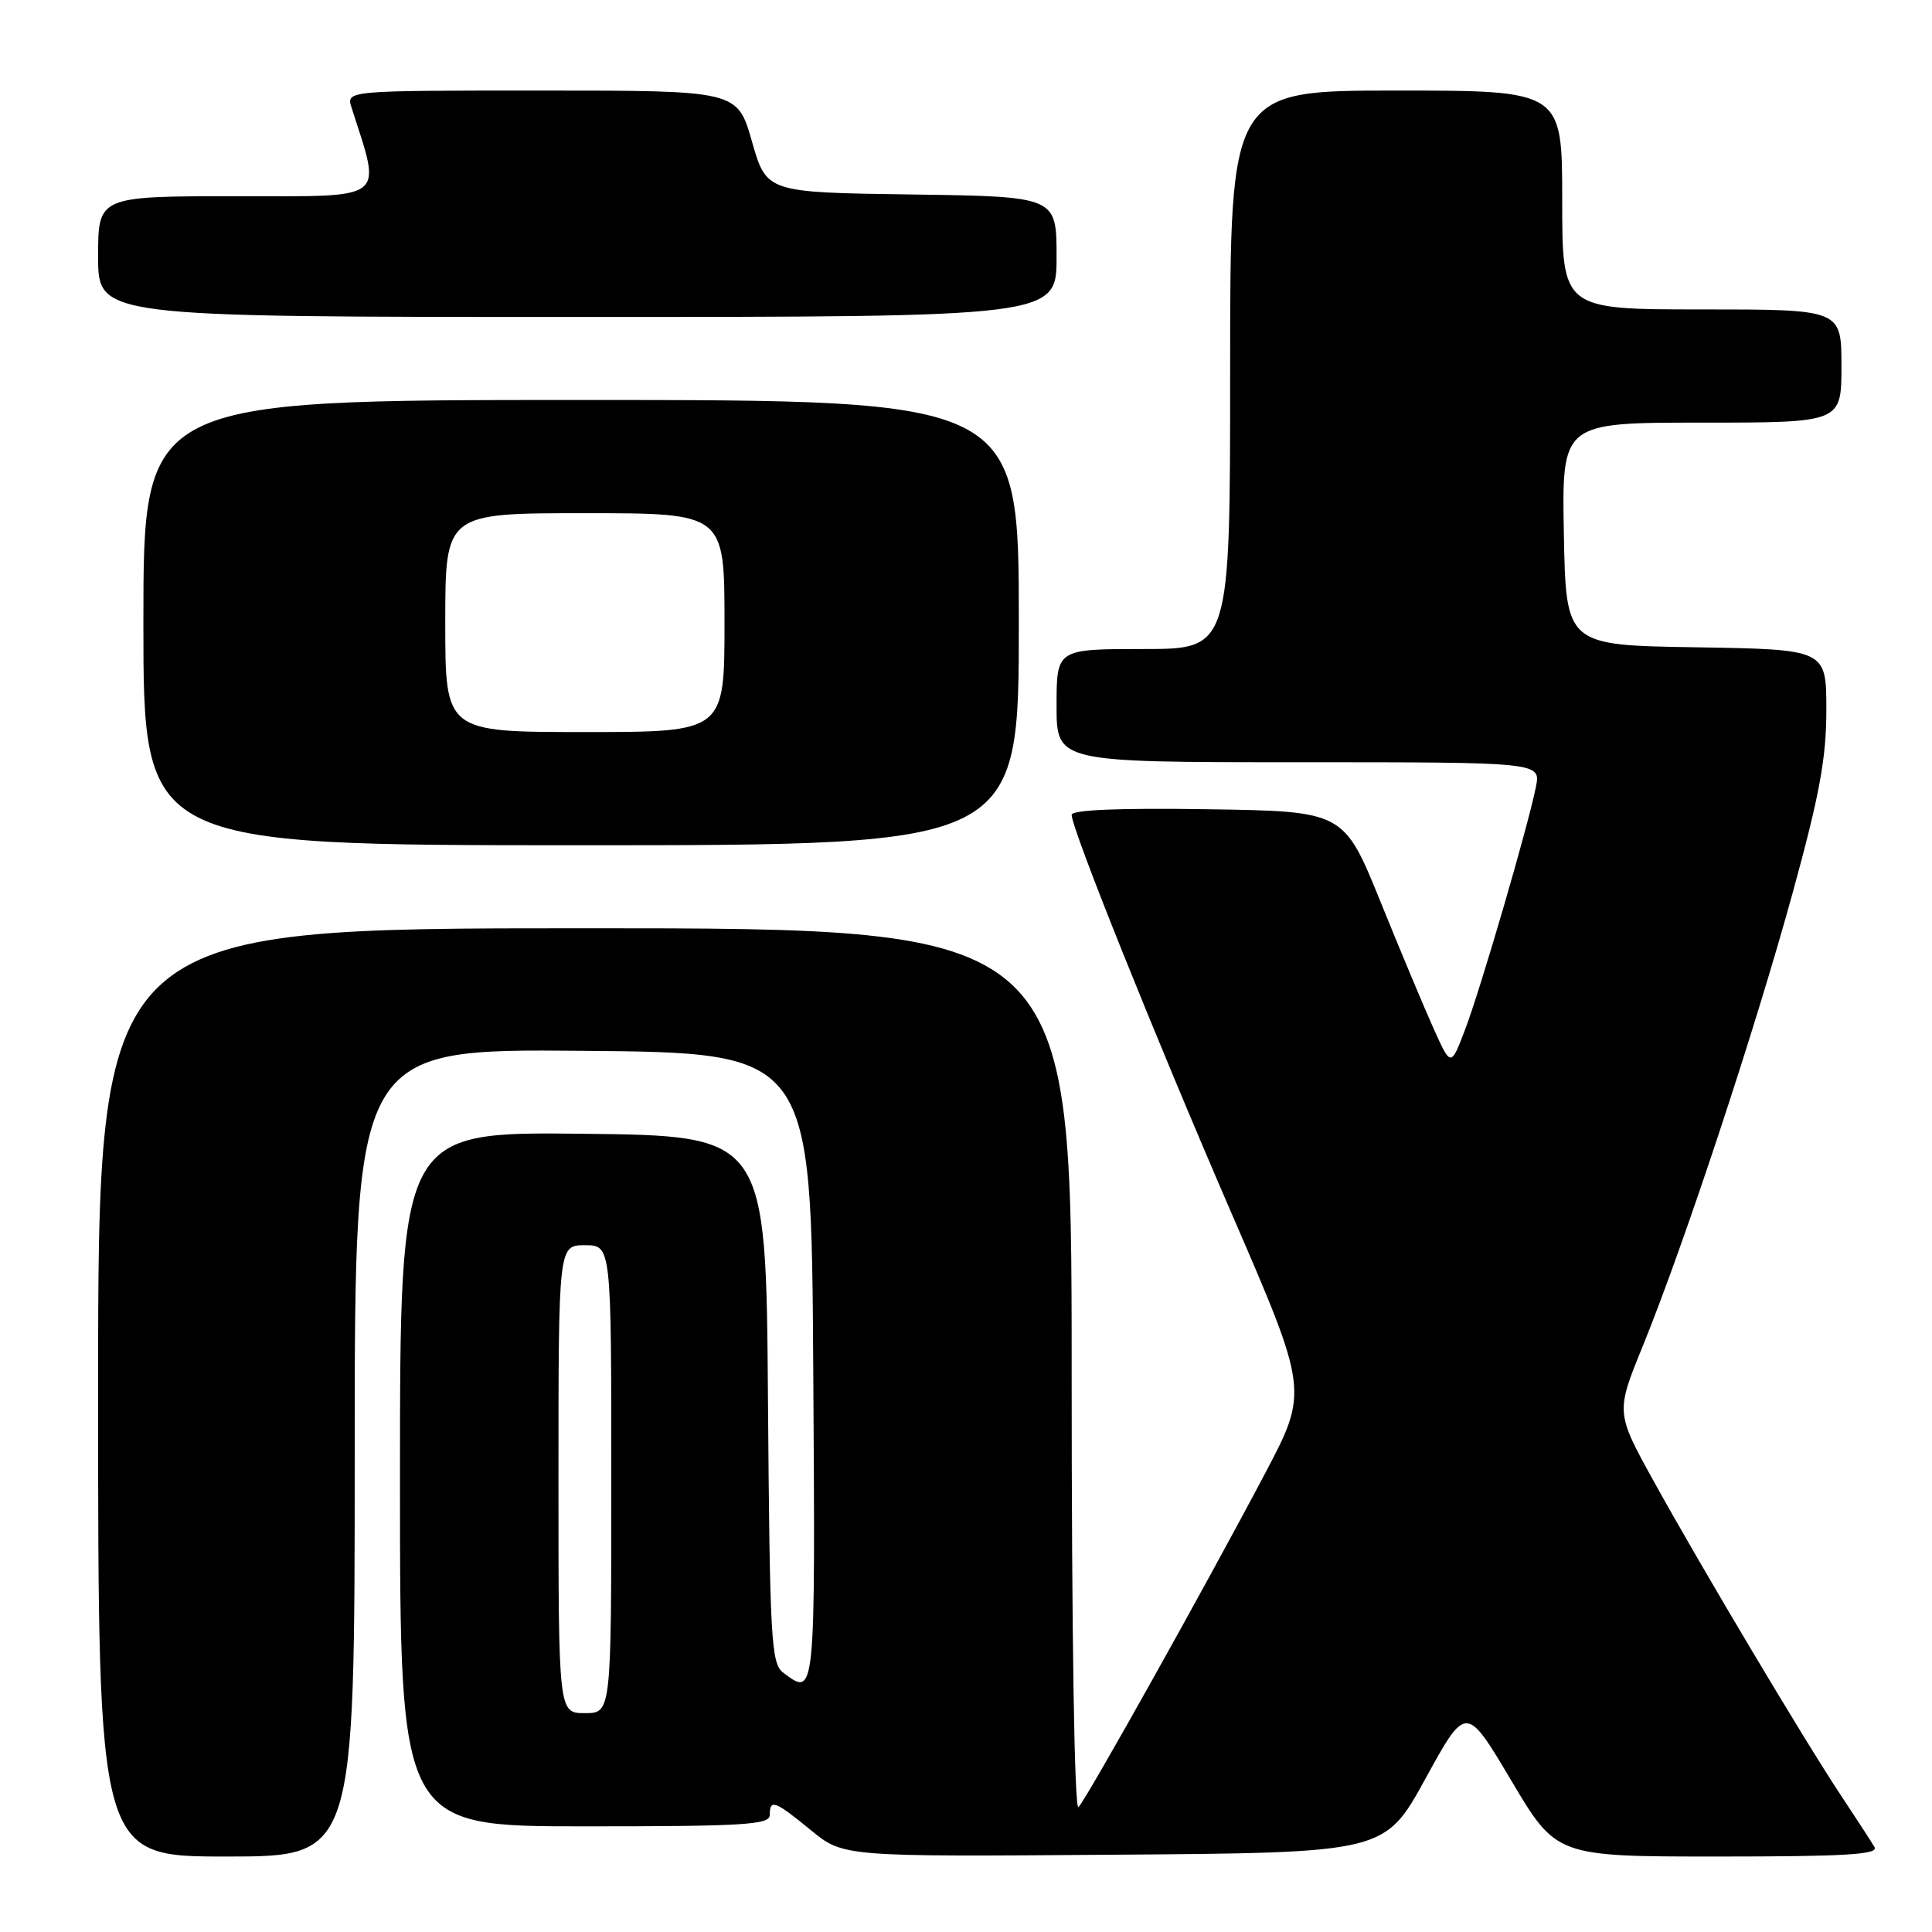 <?xml version="1.0" encoding="UTF-8" standalone="no"?>
<!DOCTYPE svg PUBLIC "-//W3C//DTD SVG 1.1//EN" "http://www.w3.org/Graphics/SVG/1.1/DTD/svg11.dtd" >
<svg xmlns="http://www.w3.org/2000/svg" xmlns:xlink="http://www.w3.org/1999/xlink" version="1.1" viewBox="0 0 256 256">
 <g >
 <path fill="currentColor"
d=" M 47.00 192.49 C 47.00 138.97 47.00 138.97 77.25 139.24 C 107.50 139.50 107.50 139.50 107.76 181.25 C 108.04 225.11 108.06 224.88 103.76 221.62 C 102.18 220.42 102.00 217.18 101.76 185.40 C 101.50 150.50 101.50 150.50 77.25 150.23 C 53.00 149.96 53.00 149.96 53.00 195.98 C 53.00 242.00 53.00 242.00 77.50 242.00 C 98.61 242.00 102.00 241.79 102.00 240.50 C 102.00 238.34 102.66 238.59 107.45 242.51 C 111.74 246.03 111.74 246.03 147.61 245.76 C 183.49 245.50 183.49 245.50 188.88 235.68 C 194.27 225.86 194.27 225.86 200.25 235.93 C 206.23 246.00 206.23 246.00 227.67 246.00 C 244.55 246.00 248.96 245.73 248.38 244.75 C 247.98 244.06 246.01 241.03 244.00 238.00 C 239.14 230.69 225.48 207.76 219.16 196.33 C 214.09 187.16 214.09 187.16 217.69 178.33 C 223.13 164.95 232.49 136.67 237.51 118.40 C 241.10 105.36 242.00 100.47 242.00 94.06 C 242.00 86.05 242.00 86.05 224.75 85.77 C 207.50 85.50 207.50 85.50 207.22 70.75 C 206.95 56.00 206.95 56.00 225.47 56.00 C 244.00 56.00 244.00 56.00 244.00 48.50 C 244.00 41.00 244.00 41.00 225.50 41.00 C 207.00 41.00 207.00 41.00 207.00 26.50 C 207.00 12.00 207.00 12.00 185.00 12.00 C 163.00 12.00 163.00 12.00 163.00 49.00 C 163.00 86.00 163.00 86.00 151.50 86.00 C 140.00 86.00 140.00 86.00 140.00 93.50 C 140.00 101.00 140.00 101.00 172.08 101.00 C 204.16 101.00 204.16 101.00 203.52 104.25 C 202.50 109.39 196.20 131.01 194.13 136.43 C 192.25 141.36 192.25 141.36 190.02 136.43 C 188.80 133.72 185.60 126.10 182.93 119.50 C 178.06 107.50 178.06 107.50 160.03 107.23 C 148.34 107.05 142.00 107.31 142.00 107.97 C 142.00 109.83 153.01 137.26 163.25 160.92 C 173.39 184.34 173.39 184.34 167.53 195.42 C 159.62 210.40 144.03 238.27 142.91 239.45 C 142.36 240.02 142.00 216.80 142.00 181.70 C 142.00 123.00 142.00 123.00 77.50 123.00 C 13.00 123.00 13.00 123.00 13.00 184.50 C 13.00 246.00 13.00 246.00 30.00 246.00 C 47.00 246.00 47.00 246.00 47.00 192.49 Z  M 135.00 82.50 C 135.00 53.00 135.00 53.00 77.00 53.00 C 19.00 53.00 19.00 53.00 19.00 82.50 C 19.00 112.00 19.00 112.00 77.00 112.00 C 135.00 112.00 135.00 112.00 135.00 82.50 Z  M 140.00 34.02 C 140.00 26.04 140.00 26.04 120.79 25.77 C 101.57 25.50 101.57 25.50 99.64 18.75 C 97.71 12.00 97.71 12.00 71.79 12.00 C 45.87 12.00 45.87 12.00 46.58 14.25 C 50.58 26.76 51.56 26.00 31.41 26.00 C 13.00 26.00 13.00 26.00 13.00 34.00 C 13.00 42.00 13.00 42.00 76.50 42.00 C 140.00 42.00 140.00 42.00 140.00 34.02 Z  M 74.00 196.00 C 74.00 165.00 74.00 165.00 77.50 165.00 C 81.00 165.00 81.00 165.00 81.00 196.00 C 81.00 227.00 81.00 227.00 77.50 227.00 C 74.00 227.00 74.00 227.00 74.00 196.00 Z  M 59.00 82.50 C 59.00 68.00 59.00 68.00 77.50 68.00 C 96.00 68.00 96.00 68.00 96.00 82.50 C 96.00 97.00 96.00 97.00 77.50 97.00 C 59.00 97.00 59.00 97.00 59.00 82.50 Z "/>
</g>
</svg>